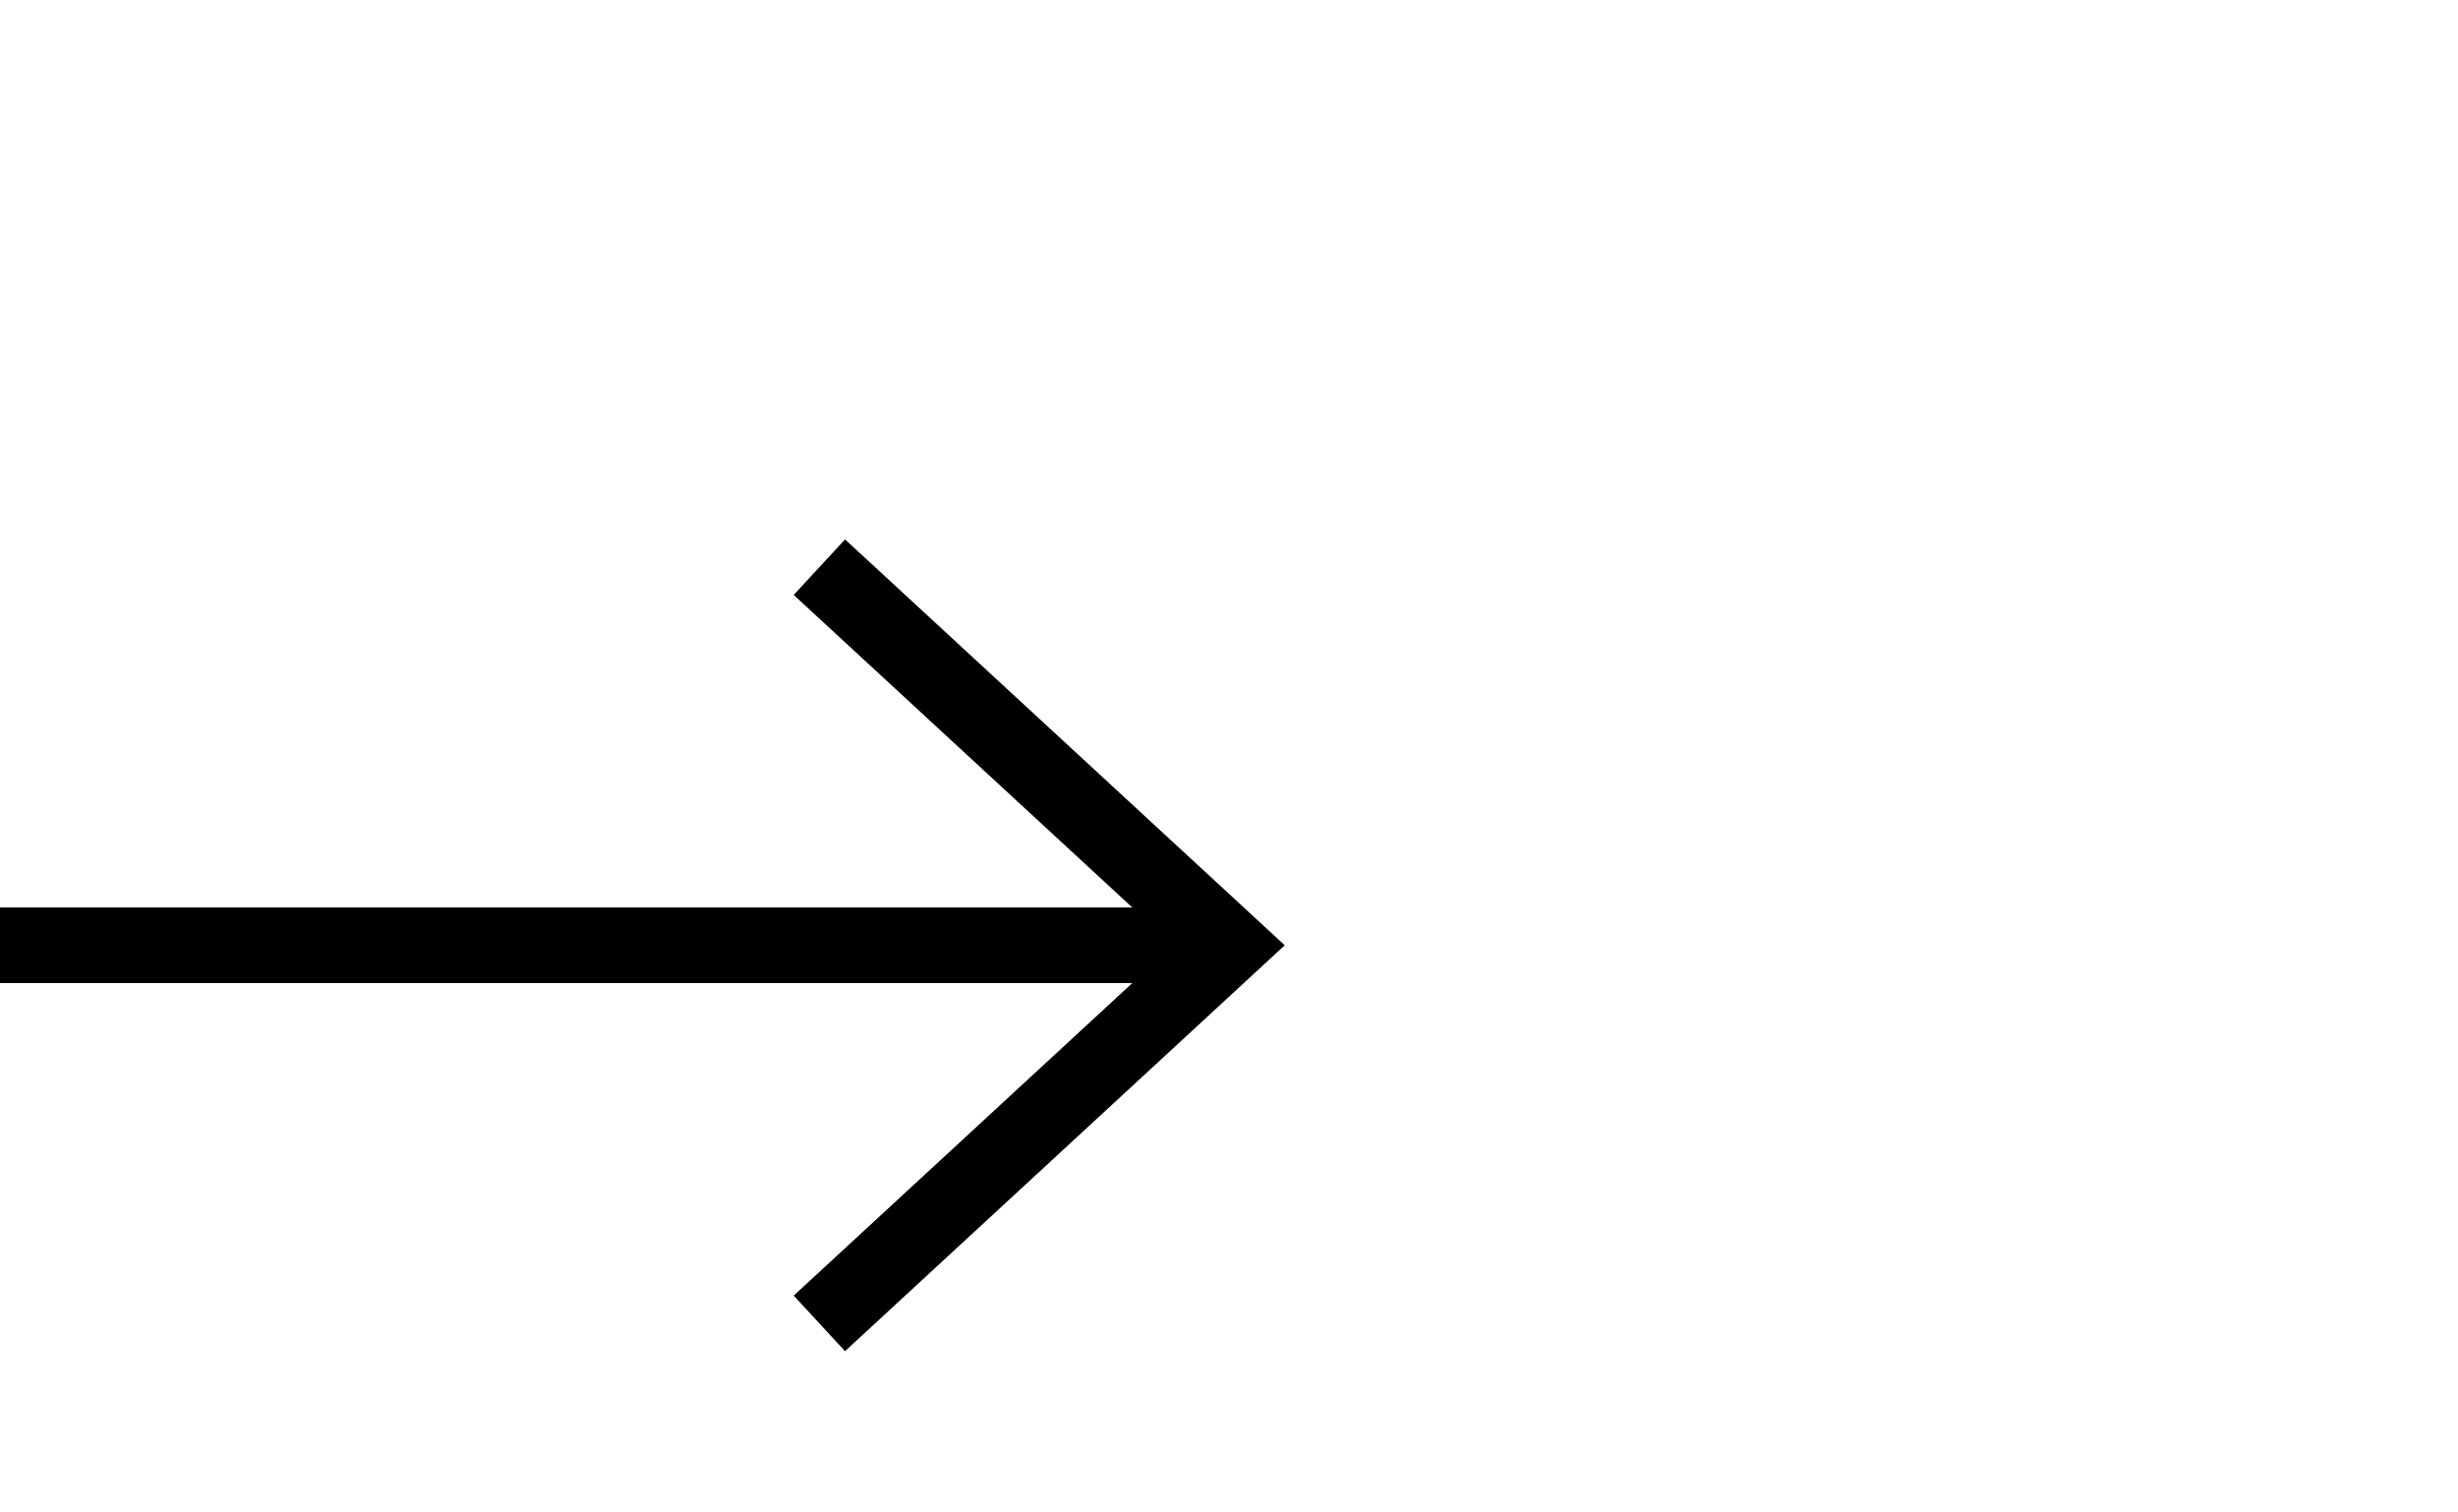 <svg
        width="13"
        height="8"
        viewBox="0 0 26 16"
        fill="none"
        xmlns="http://www.w3.org/2000/svg"
>
    <g>
    <path
            id="arrow-right-line"
            d="M0 10H12.518"
            stroke="currentcolor"
            stroke-width="0.8"></path>
    <path
            id="arrow-right-point"
            d="M8.667 6L13 10L8.667 14"
            stroke="currentcolor"
            stroke-width="0.8"></path>
    </g>
</svg>